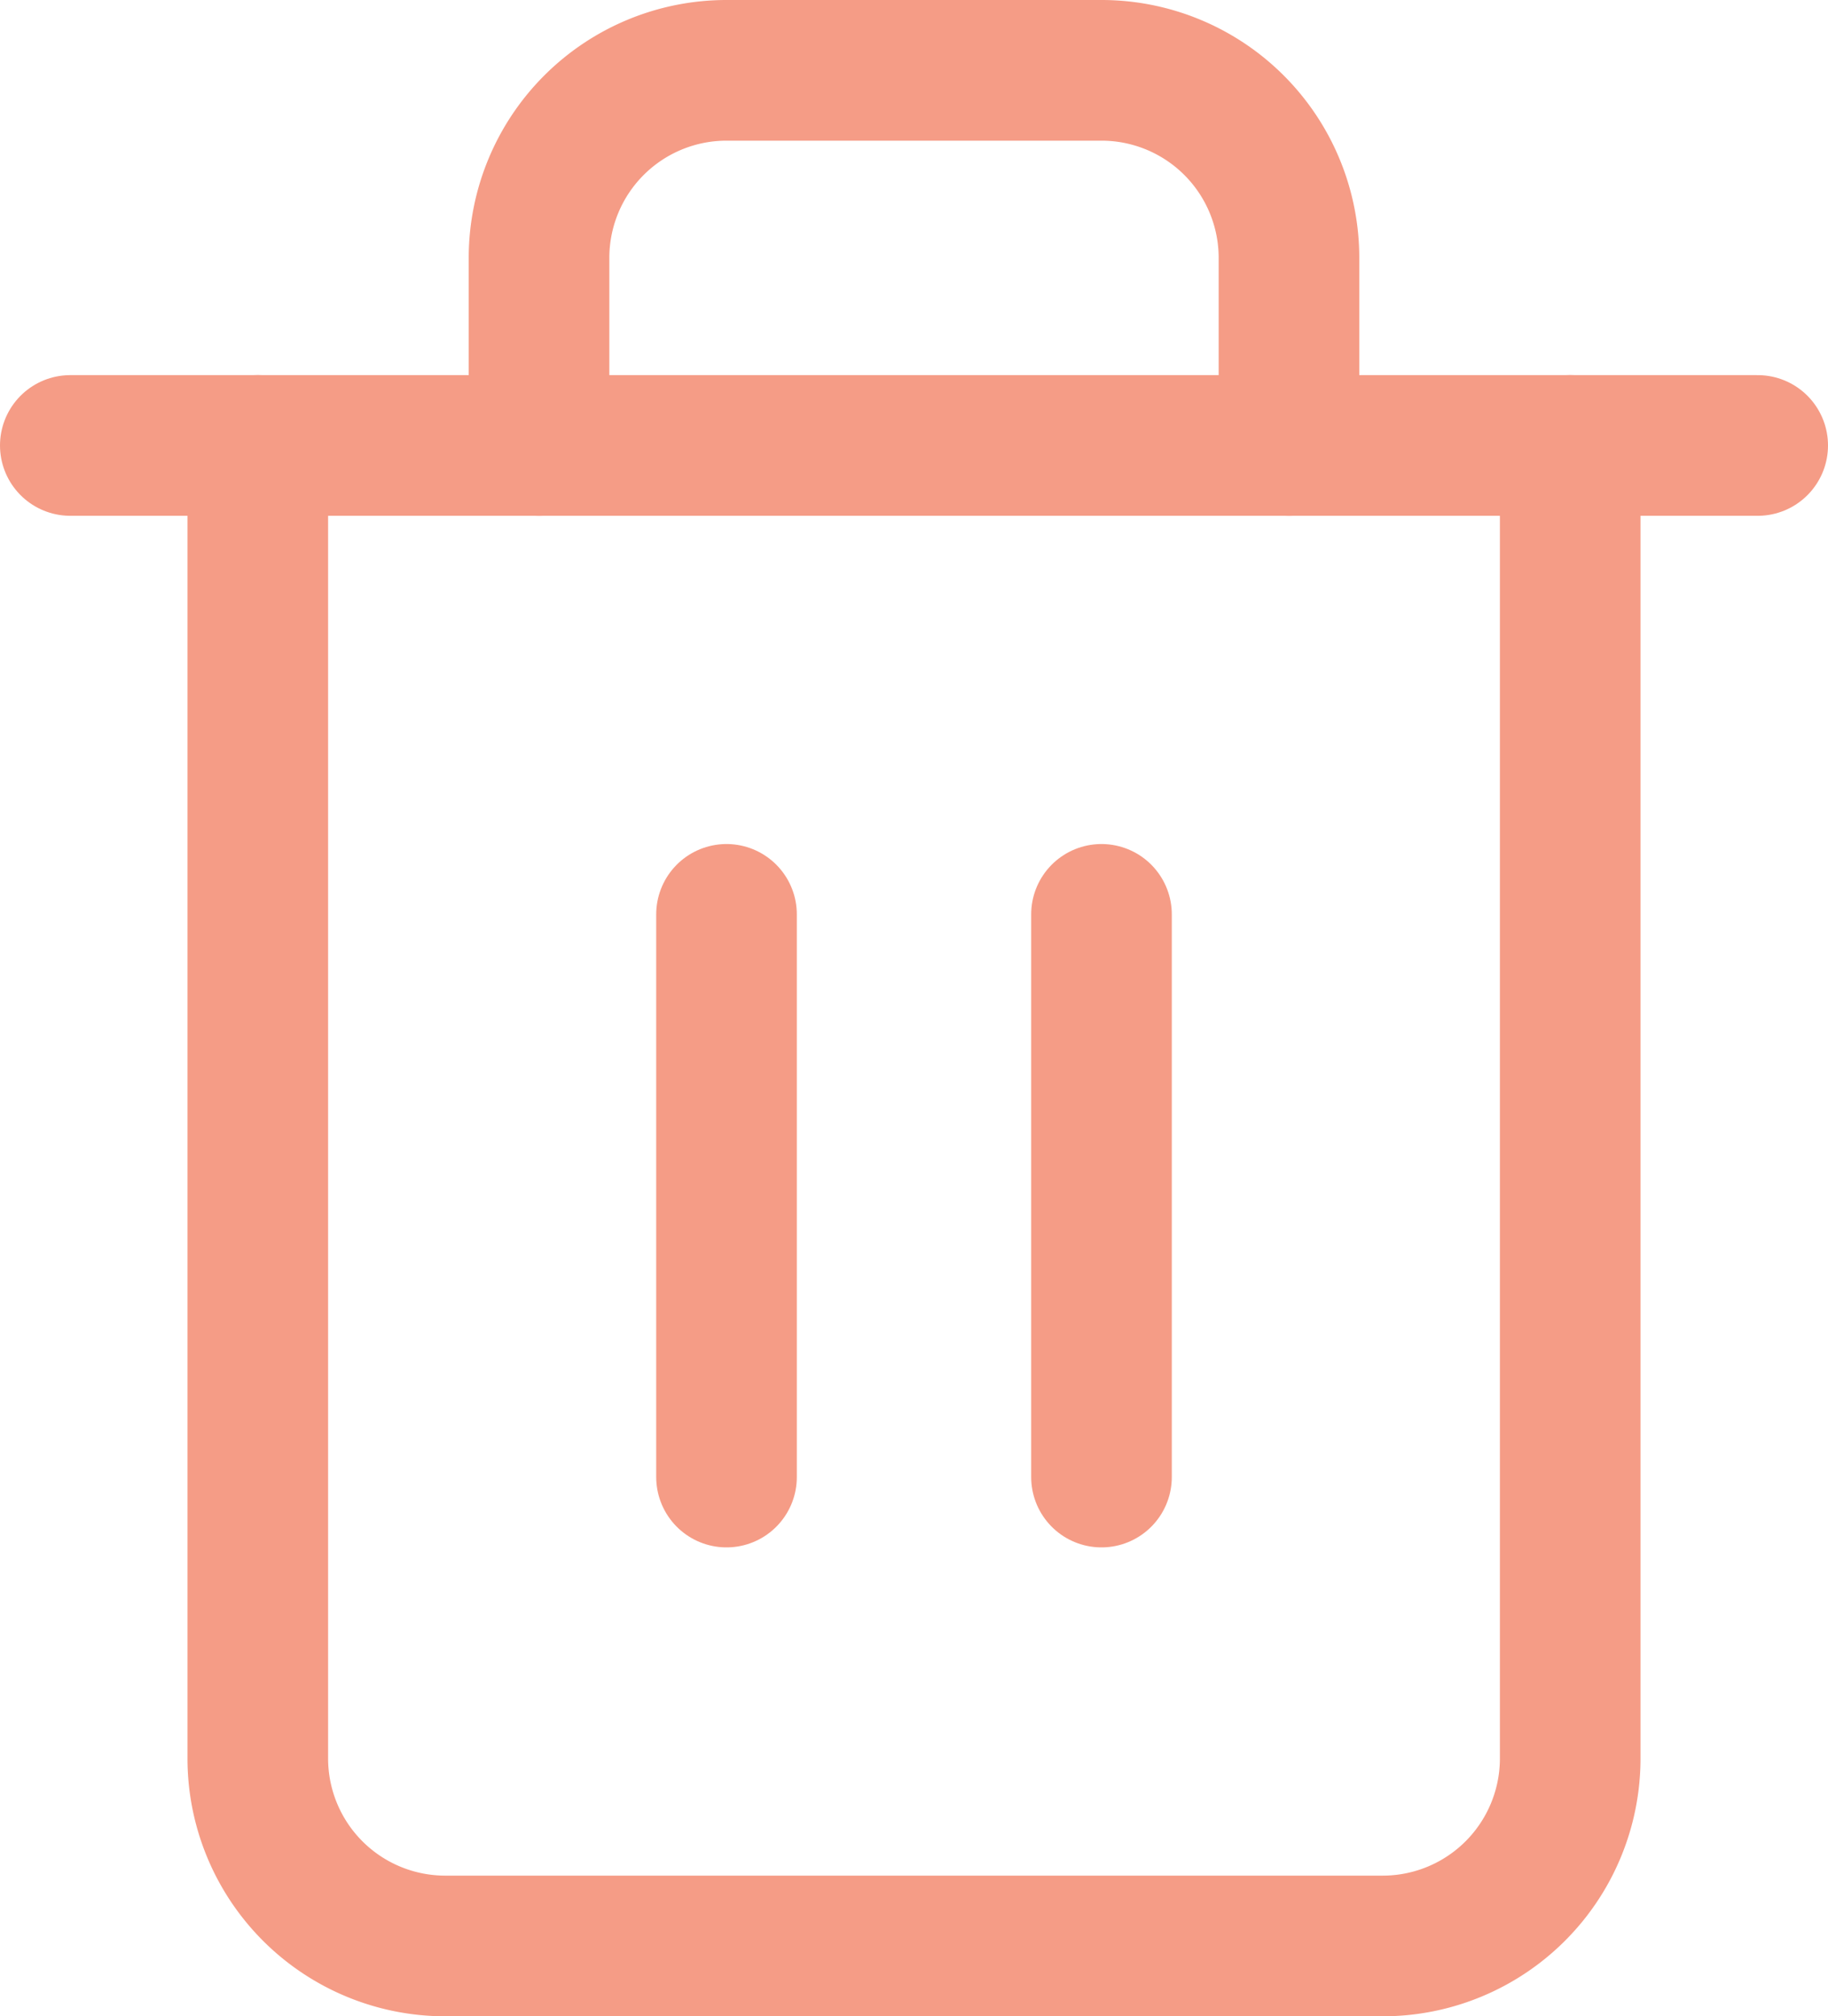 <svg xmlns="http://www.w3.org/2000/svg" width="19.5" height="21.5" viewBox="0 0 19.5 21.5"><defs><style>.a{fill:none;stroke:#f59c86;stroke-linecap:round;stroke-linejoin:round;stroke-width:1.5px;}</style></defs><g transform="translate(-2.25 -1.25)"><path class="a" d="M3,6H21"/><path class="a" d="M19,6V20a2,2,0,0,1-2,2H7a2,2,0,0,1-2-2V6M8,6V4a2,2,0,0,1,2-2h4a2,2,0,0,1,2,2V6"/><line class="a" y2="6" transform="translate(10 11)"/><line class="a" y2="6" transform="translate(14 11)"/></g></svg>